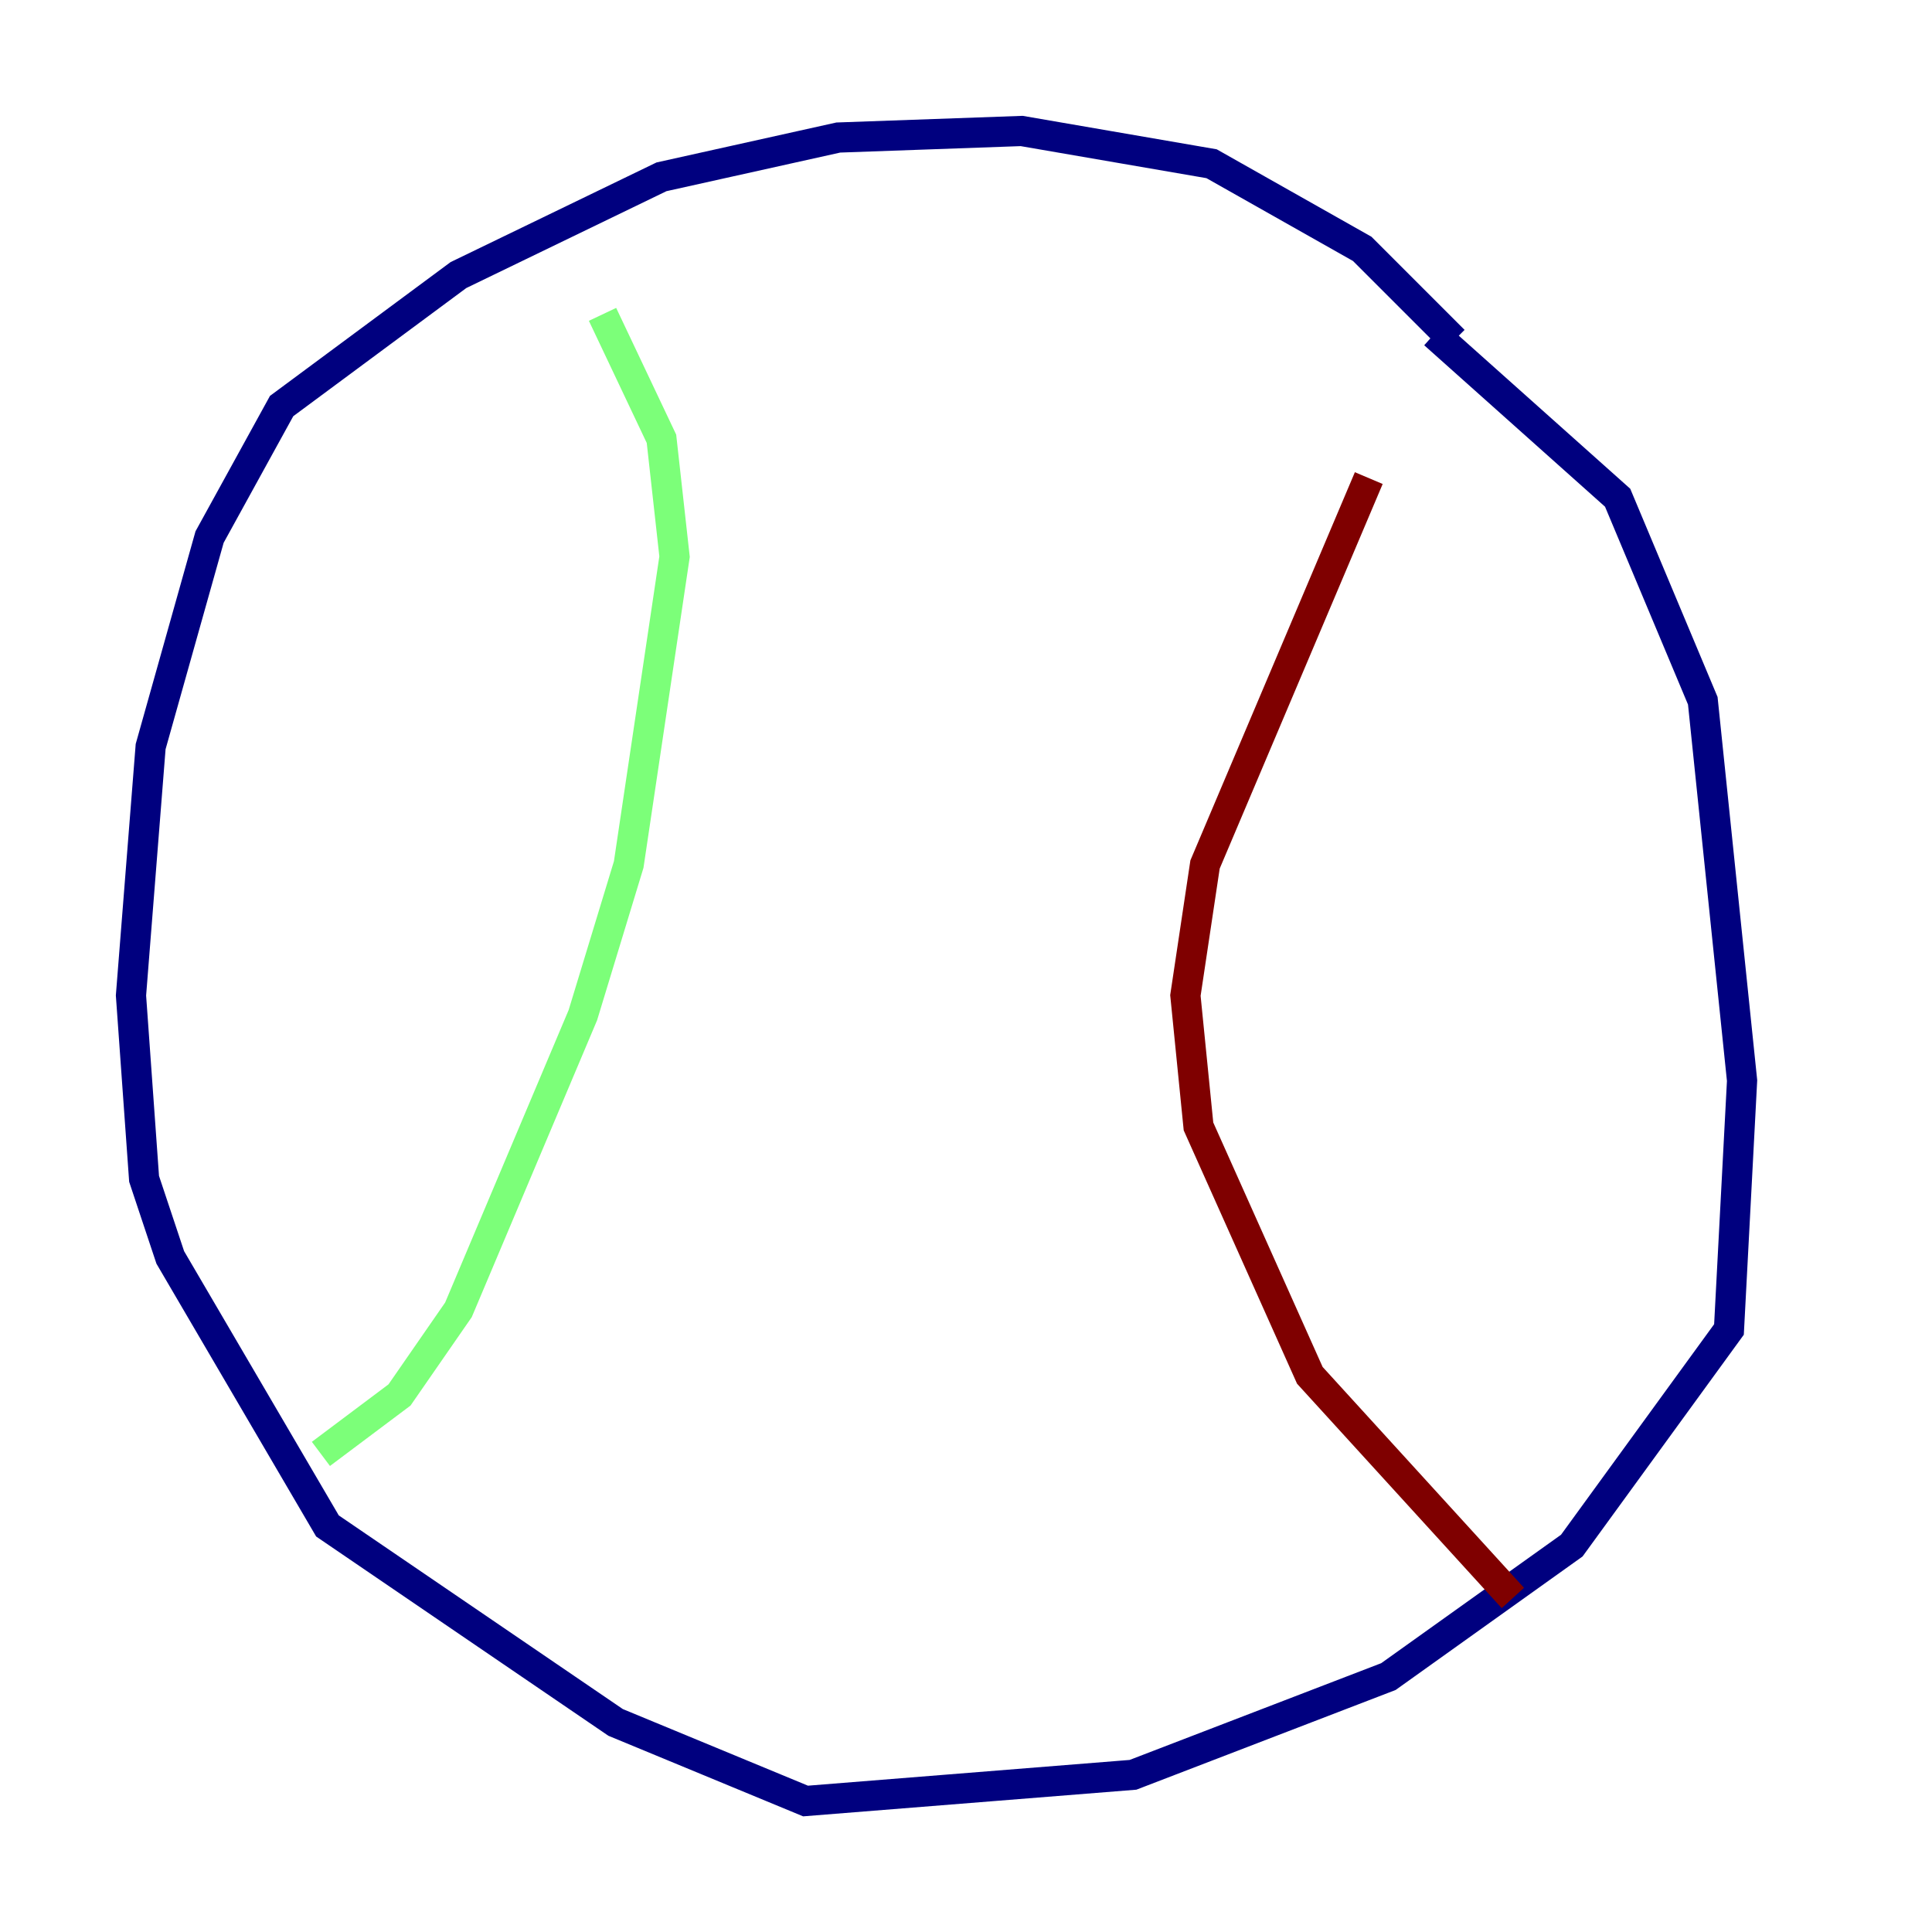 <?xml version="1.0" encoding="utf-8" ?>
<svg baseProfile="tiny" height="128" version="1.2" viewBox="0,0,128,128" width="128" xmlns="http://www.w3.org/2000/svg" xmlns:ev="http://www.w3.org/2001/xml-events" xmlns:xlink="http://www.w3.org/1999/xlink"><defs /><polyline fill="none" points="96.325,22.563 90.251,16.488 80.271,10.848 67.688,8.678 55.539,9.112 43.824,11.715 30.373,18.224 18.658,26.902 13.885,35.58 9.98,49.464 8.678,65.953 9.546,78.102 11.281,83.308 21.695,101.098 40.786,114.115 53.37,119.322 75.064,117.586 91.986,111.078 104.136,102.4 114.549,88.081 115.417,71.593 112.814,46.427 107.173,32.976 95.024,22.129" stroke="#00007f" stroke-width="2" /><polyline fill="none" points="39.919,20.827 43.824,29.071 44.691,36.881 41.654,57.275 38.617,67.254 30.373,86.78 26.468,92.42 21.261,96.325" stroke="#7cff79" stroke-width="2" /><polyline fill="none" points="90.685,31.675 79.837,57.275 78.536,65.953 79.403,74.63 86.78,91.119 100.231,105.871" stroke="#7f0000" stroke-width="2" /></svg>